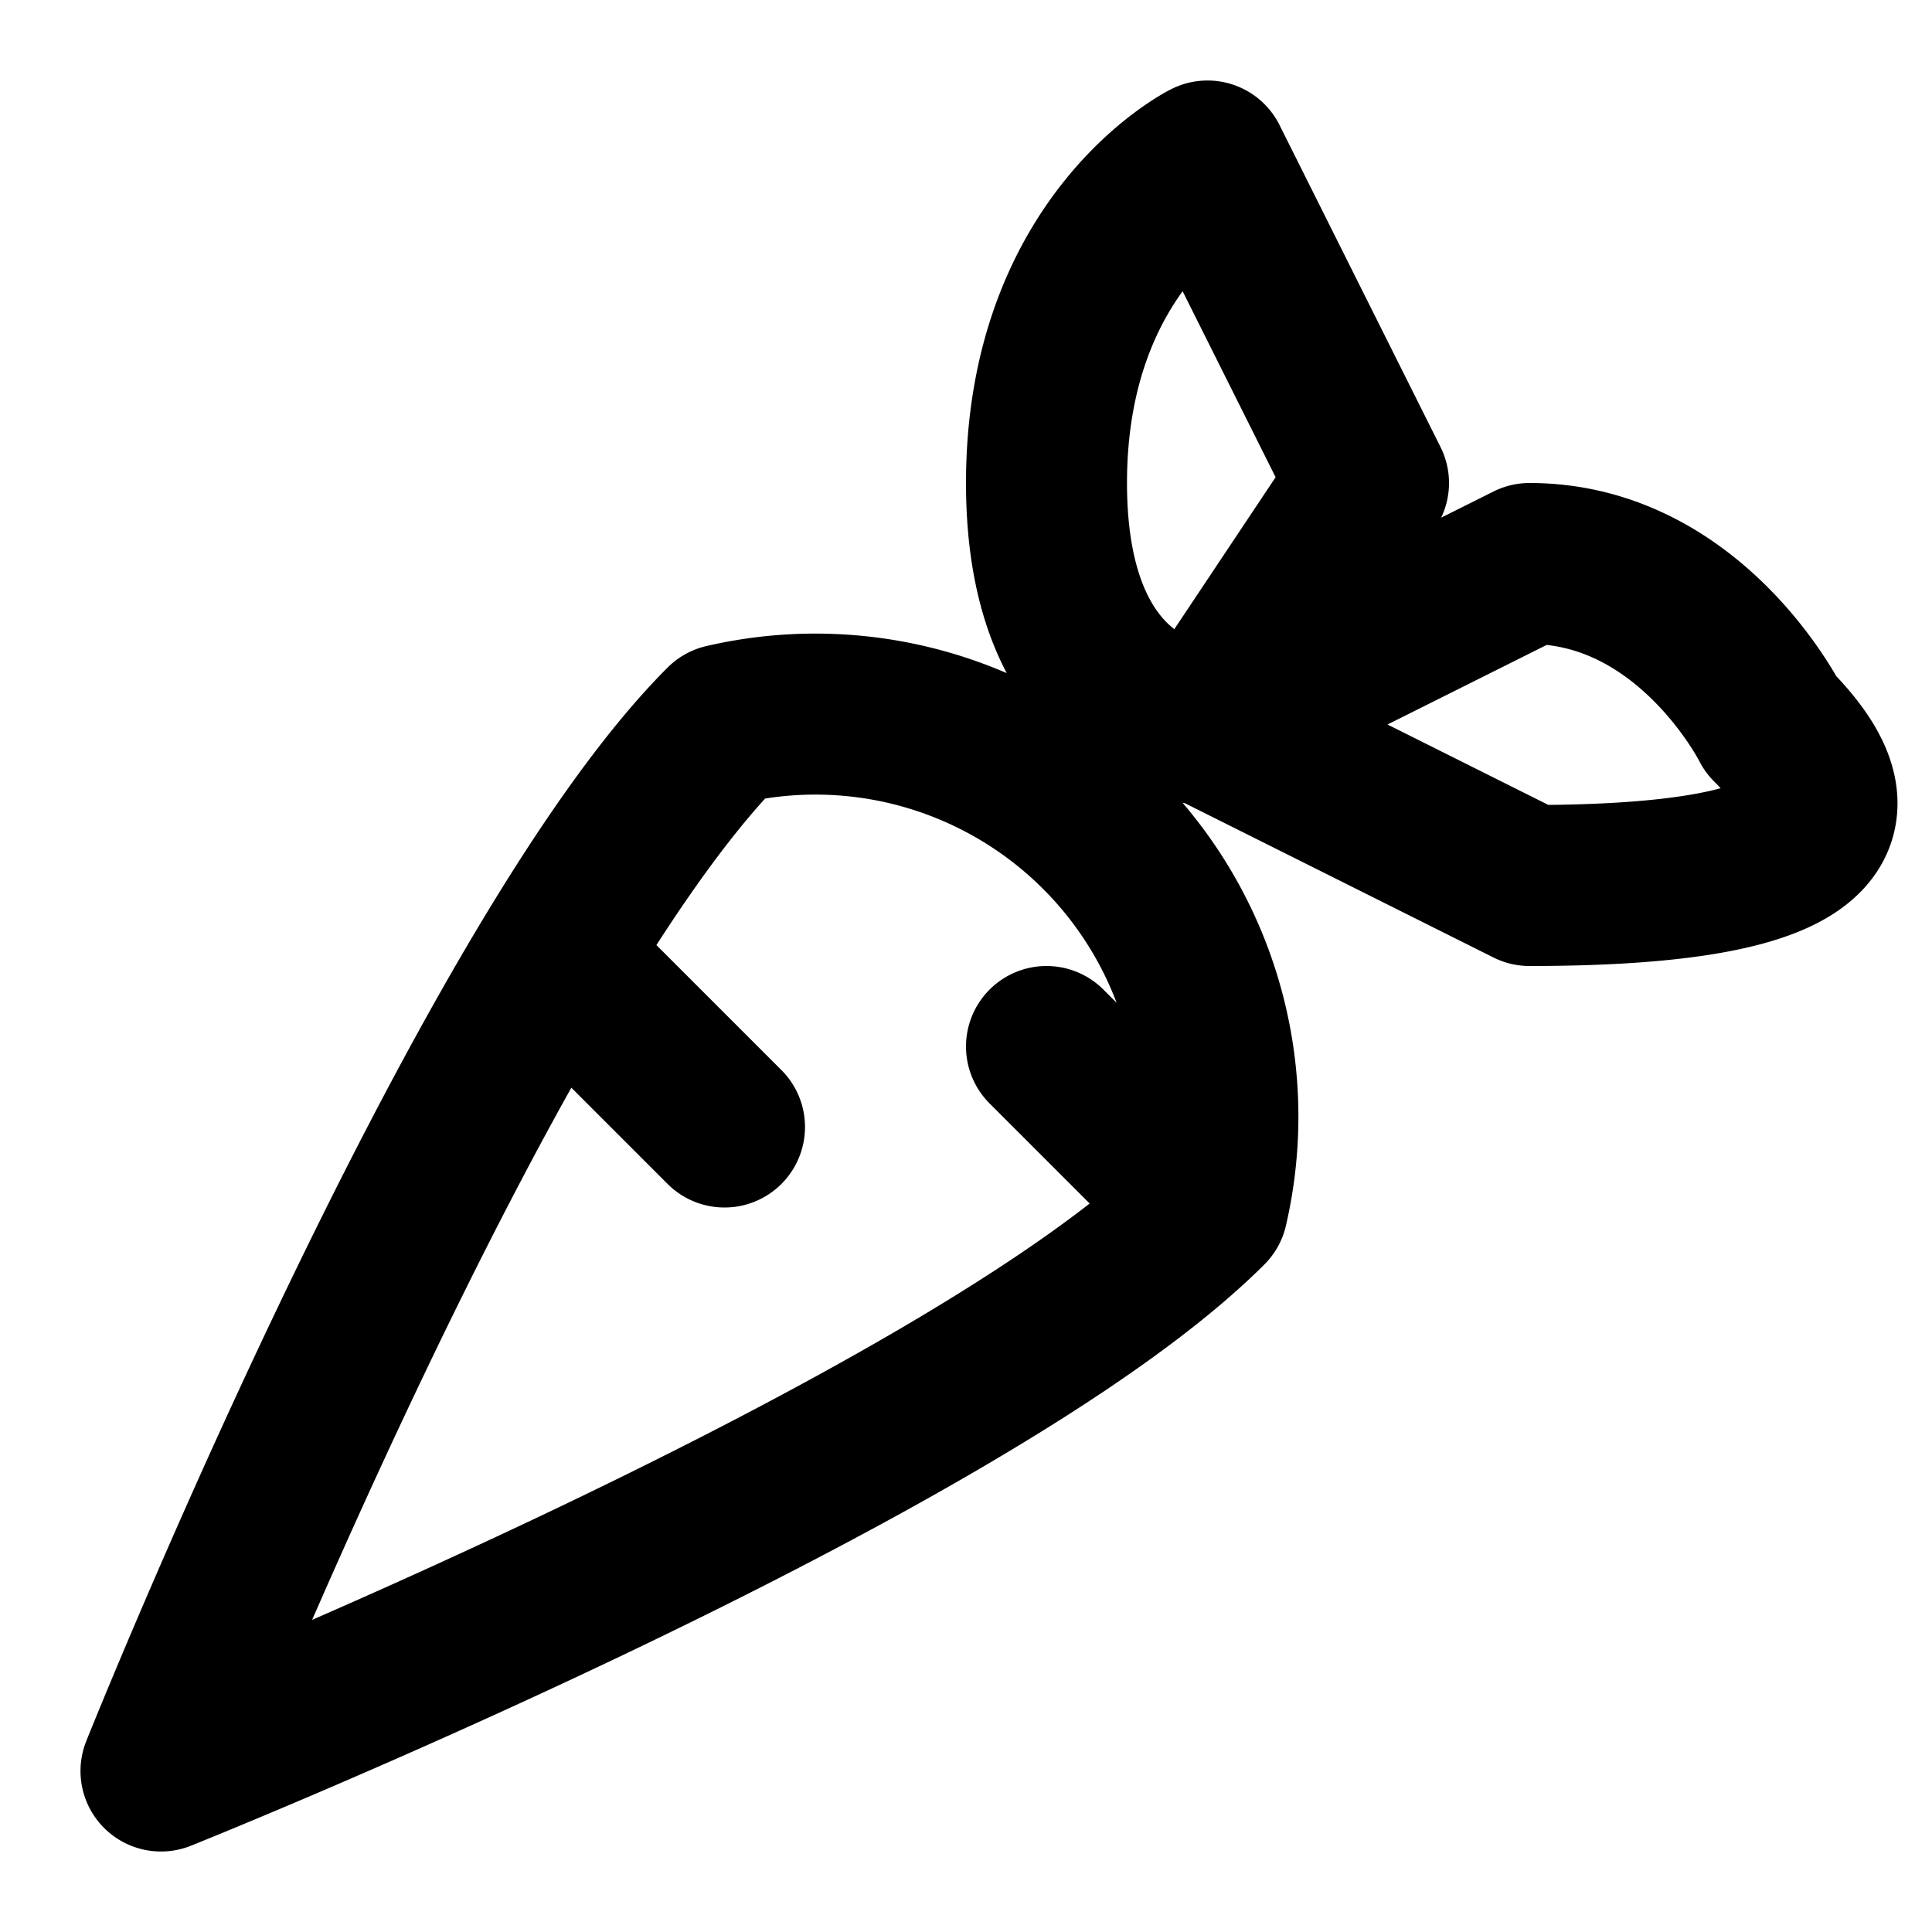 <svg xmlns="http://www.w3.org/2000/svg" width="24" height="24" fill="none" stroke="currentColor" stroke-linecap="round" stroke-linejoin="round" stroke-width="2" viewBox="0 0 24 24"><path d="M2 22s10-4 13-7a5 5 0 0 0-6-6c-3 3-7 13-7 13m7-8-2-2m8 3-2-2m9-4s-1-2-3-2l-4 2 4 2q5 0 3-2m-7-7s-2 1-2 4 2 3 2 3l2-3z"/></svg>